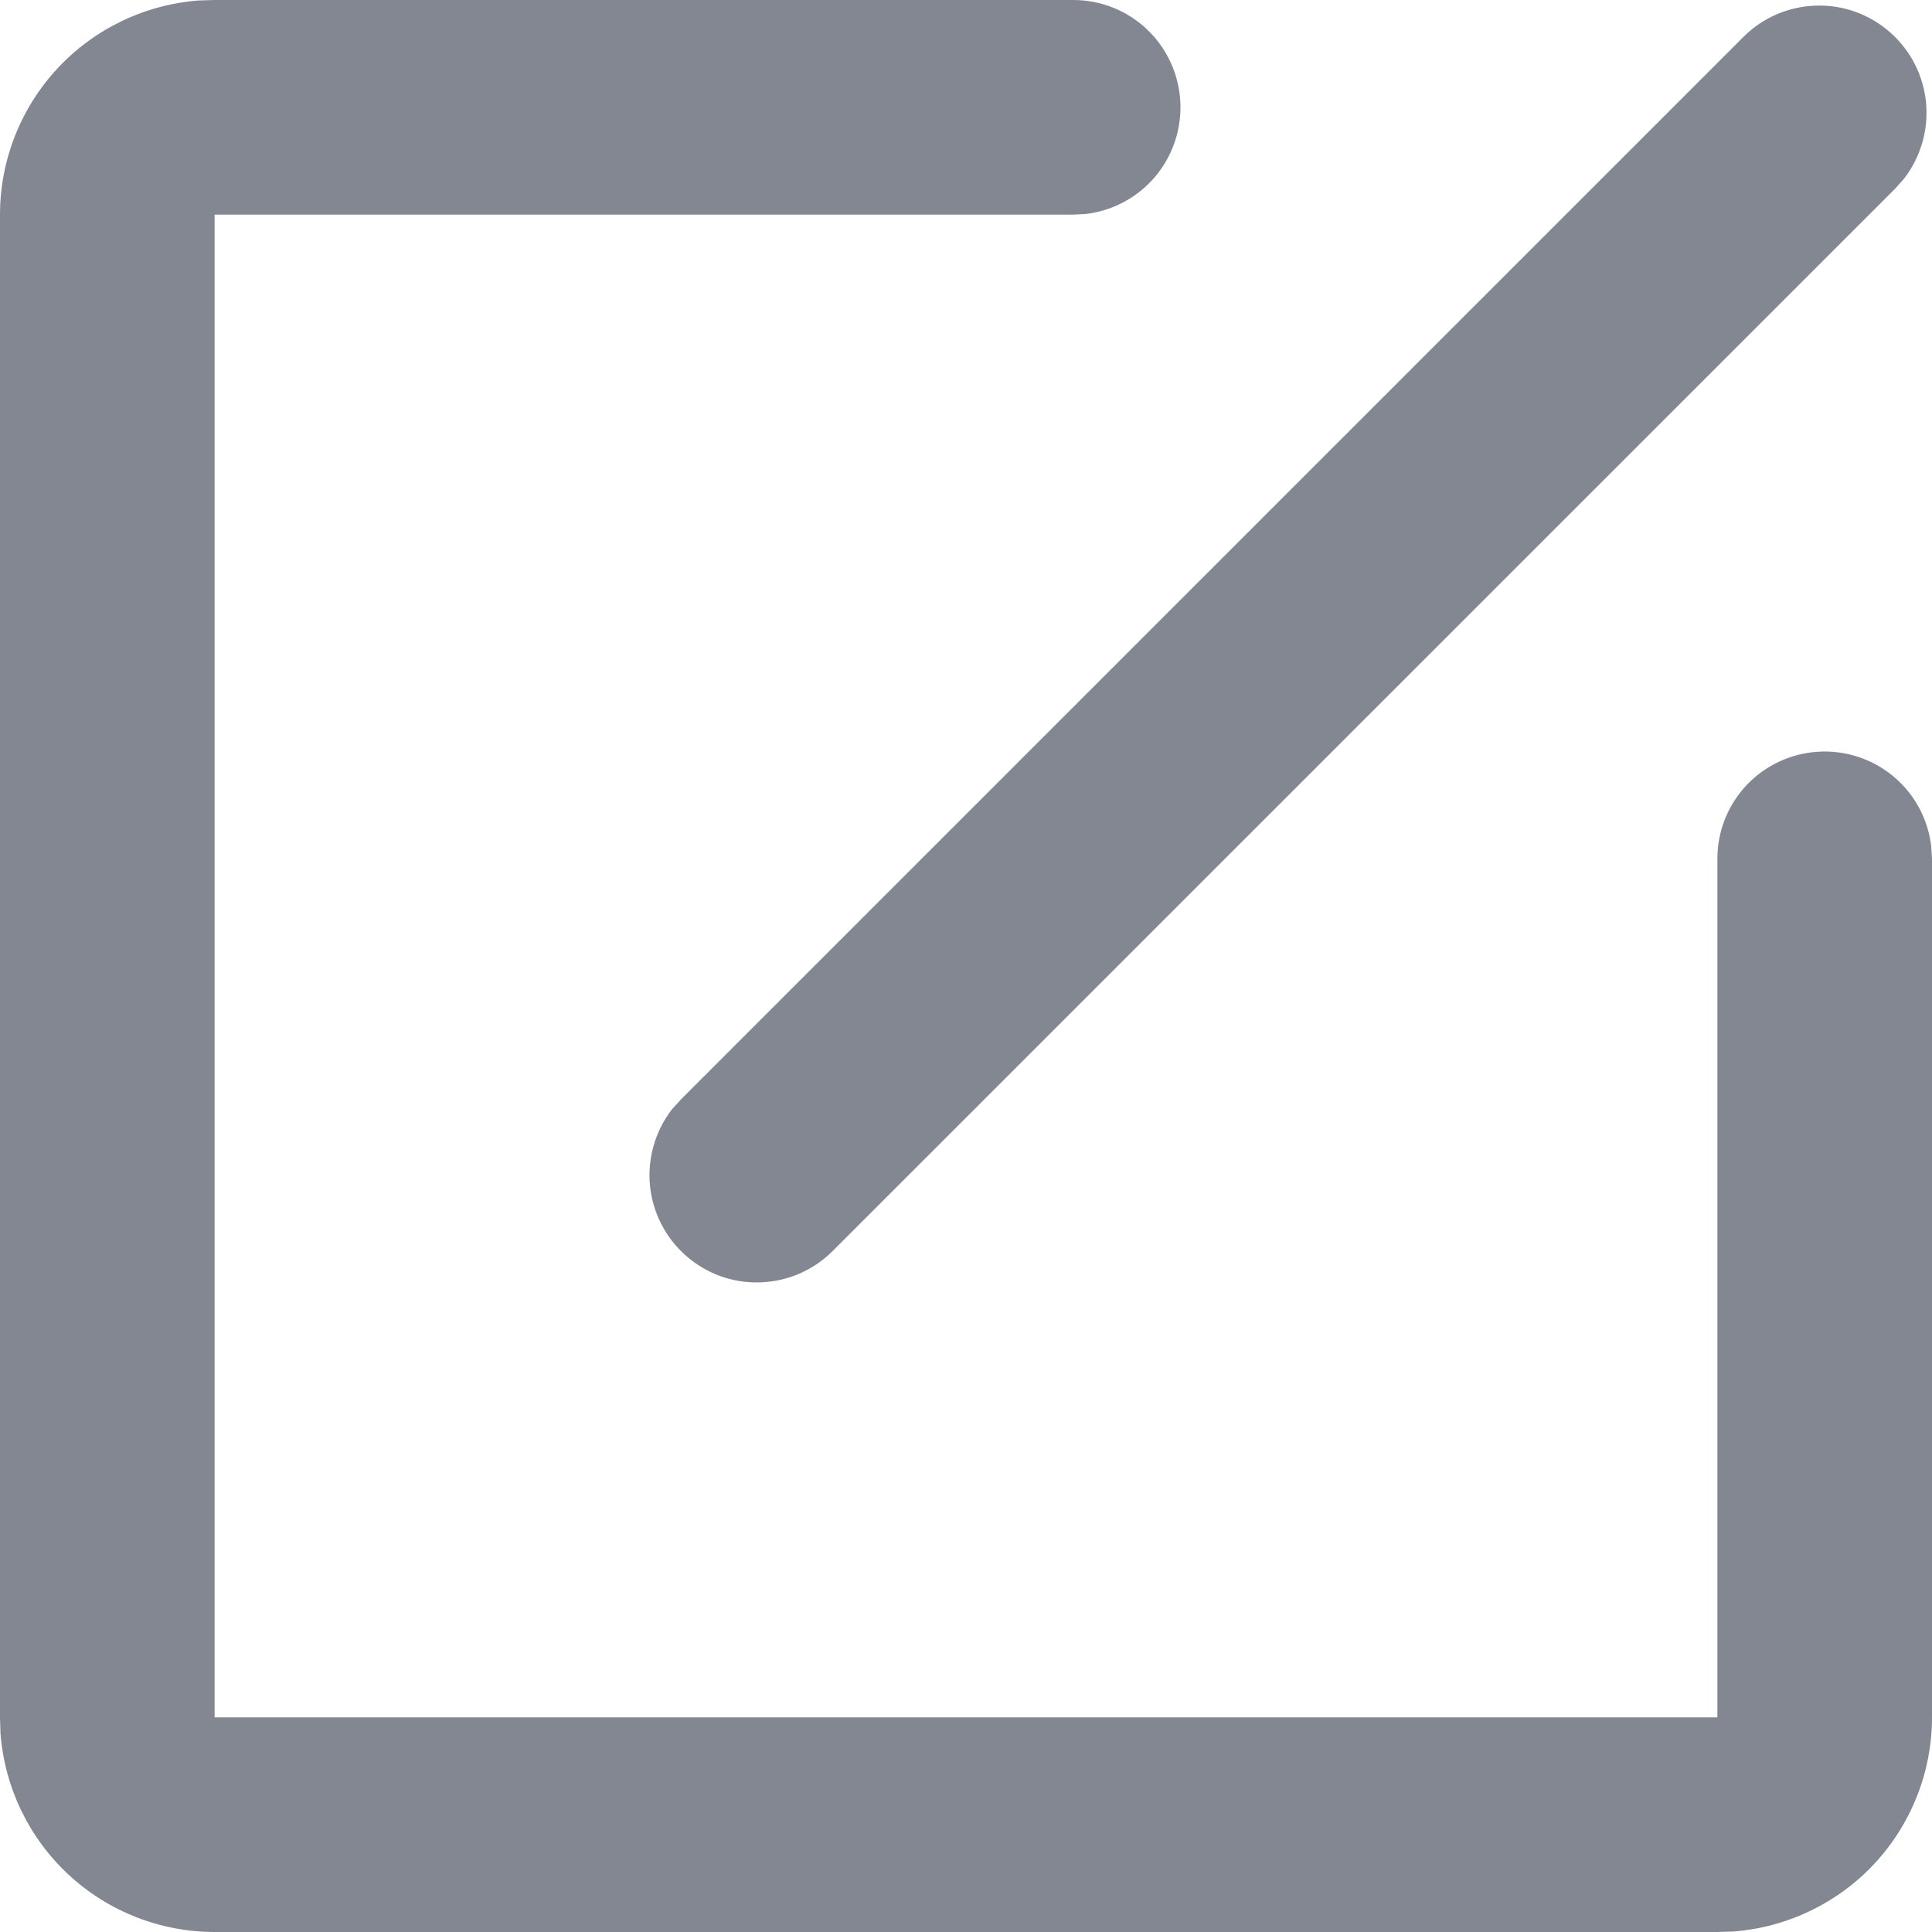 <svg width="12" height="12" viewBox="0 0 12 12" fill="none" xmlns="http://www.w3.org/2000/svg">
<g id="Group">
<path id="Vector" d="M6.667 0C6.837 0 7 0.065 7.124 0.182C7.247 0.299 7.321 0.458 7.331 0.628C7.341 0.797 7.286 0.964 7.177 1.095C7.068 1.225 6.913 1.309 6.745 1.329L6.667 1.333H1.333V10.667H10.667V5.333C10.667 5.163 10.732 5 10.849 4.876C10.965 4.753 11.125 4.679 11.294 4.669C11.464 4.659 11.631 4.714 11.761 4.823C11.892 4.932 11.975 5.087 11.995 5.255L12 5.333V10.667C12 11.003 11.873 11.327 11.644 11.574C11.416 11.82 11.102 11.971 10.767 11.997L10.667 12H1.333C0.997 12 0.673 11.873 0.426 11.644C0.18 11.416 0.029 11.102 0.003 10.767L6.68453e-08 10.667V1.333C-0 0.997 0.127 0.673 0.356 0.426C0.584 0.18 0.898 0.029 1.233 0.003L1.333 0H6.667ZM10.829 0.229C10.949 0.109 11.11 0.04 11.279 0.035C11.448 0.029 11.613 0.089 11.74 0.201C11.867 0.313 11.947 0.469 11.963 0.638C11.979 0.806 11.93 0.975 11.827 1.109L11.771 1.172L5.171 7.771C5.051 7.891 4.89 7.96 4.721 7.965C4.552 7.971 4.387 7.911 4.26 7.799C4.133 7.687 4.053 7.531 4.037 7.362C4.021 7.194 4.07 7.025 4.173 6.891L4.229 6.829L10.829 0.229Z" fill="#838791"/>
</g>
</svg>
